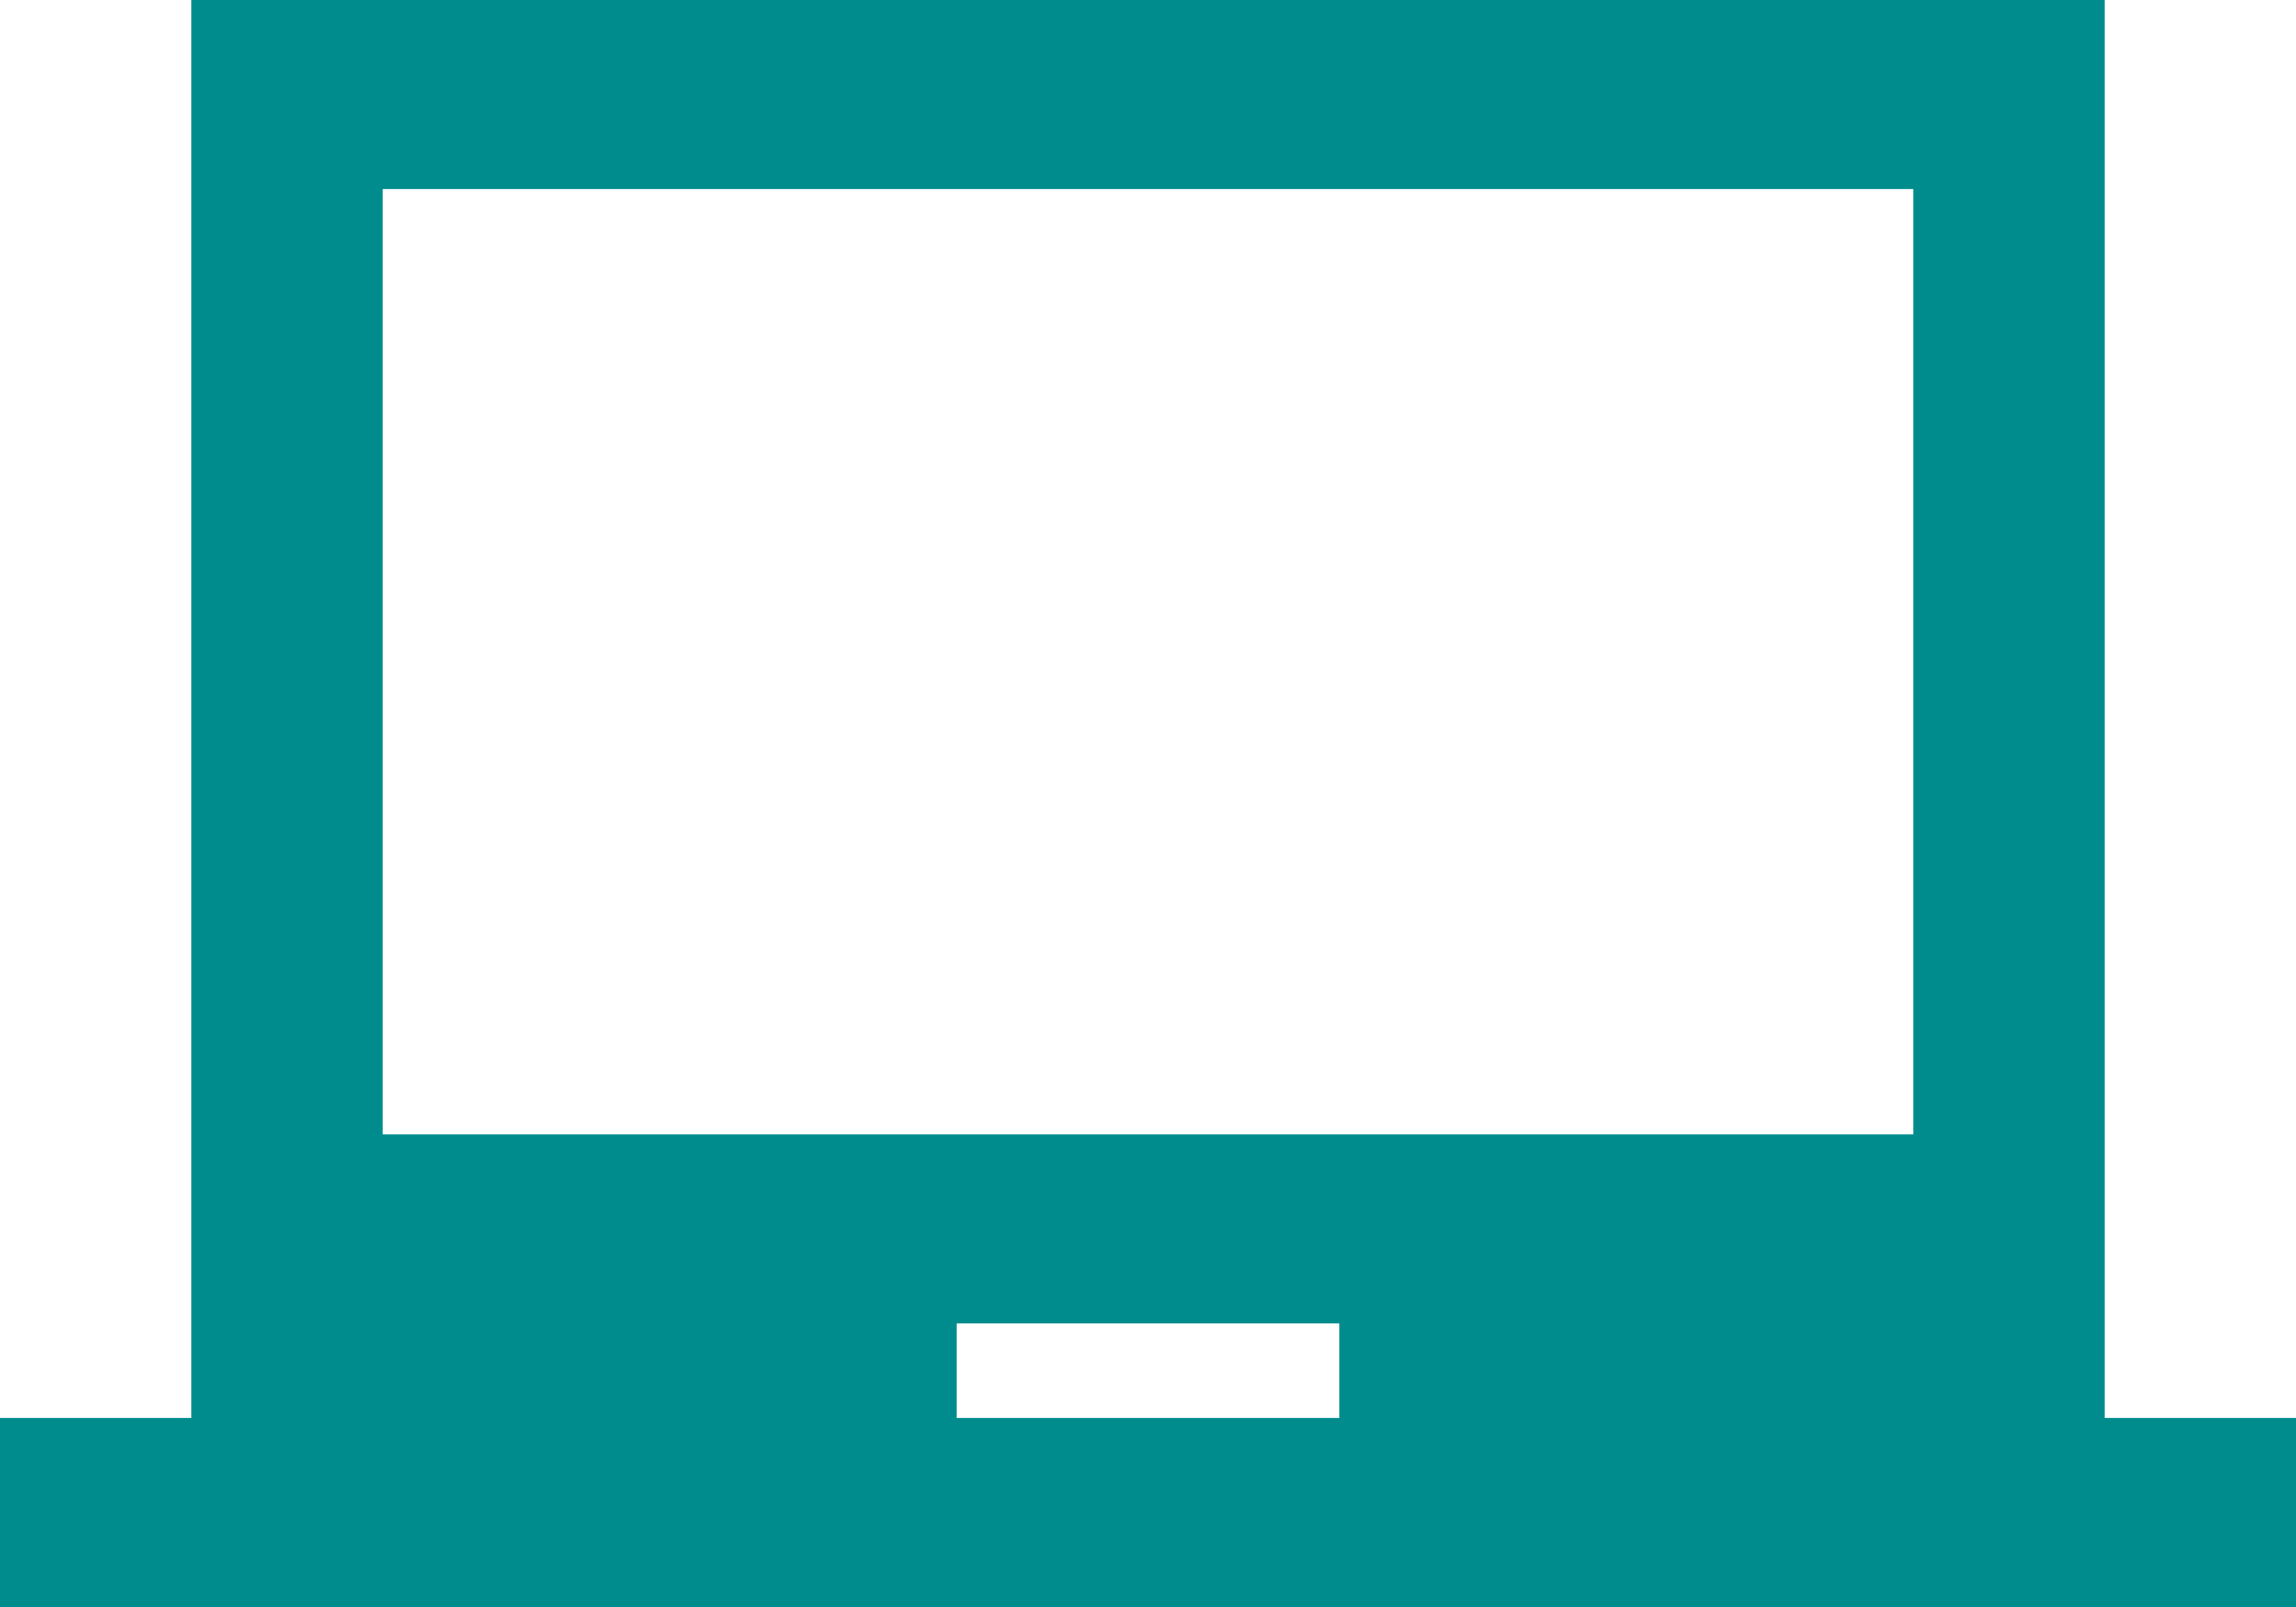 <svg width="40" height="28" viewBox="0 0 40 28" fill="none" xmlns="http://www.w3.org/2000/svg">
<path d="M36.667 24.706V0H3.333V24.706H0V28H40V24.706H36.667ZM23.333 24.706H16.667V23.059H23.333V24.706ZM33.333 19.765H6.667V3.294H33.333V19.765Z" fill="#008C8C"/>
</svg>
